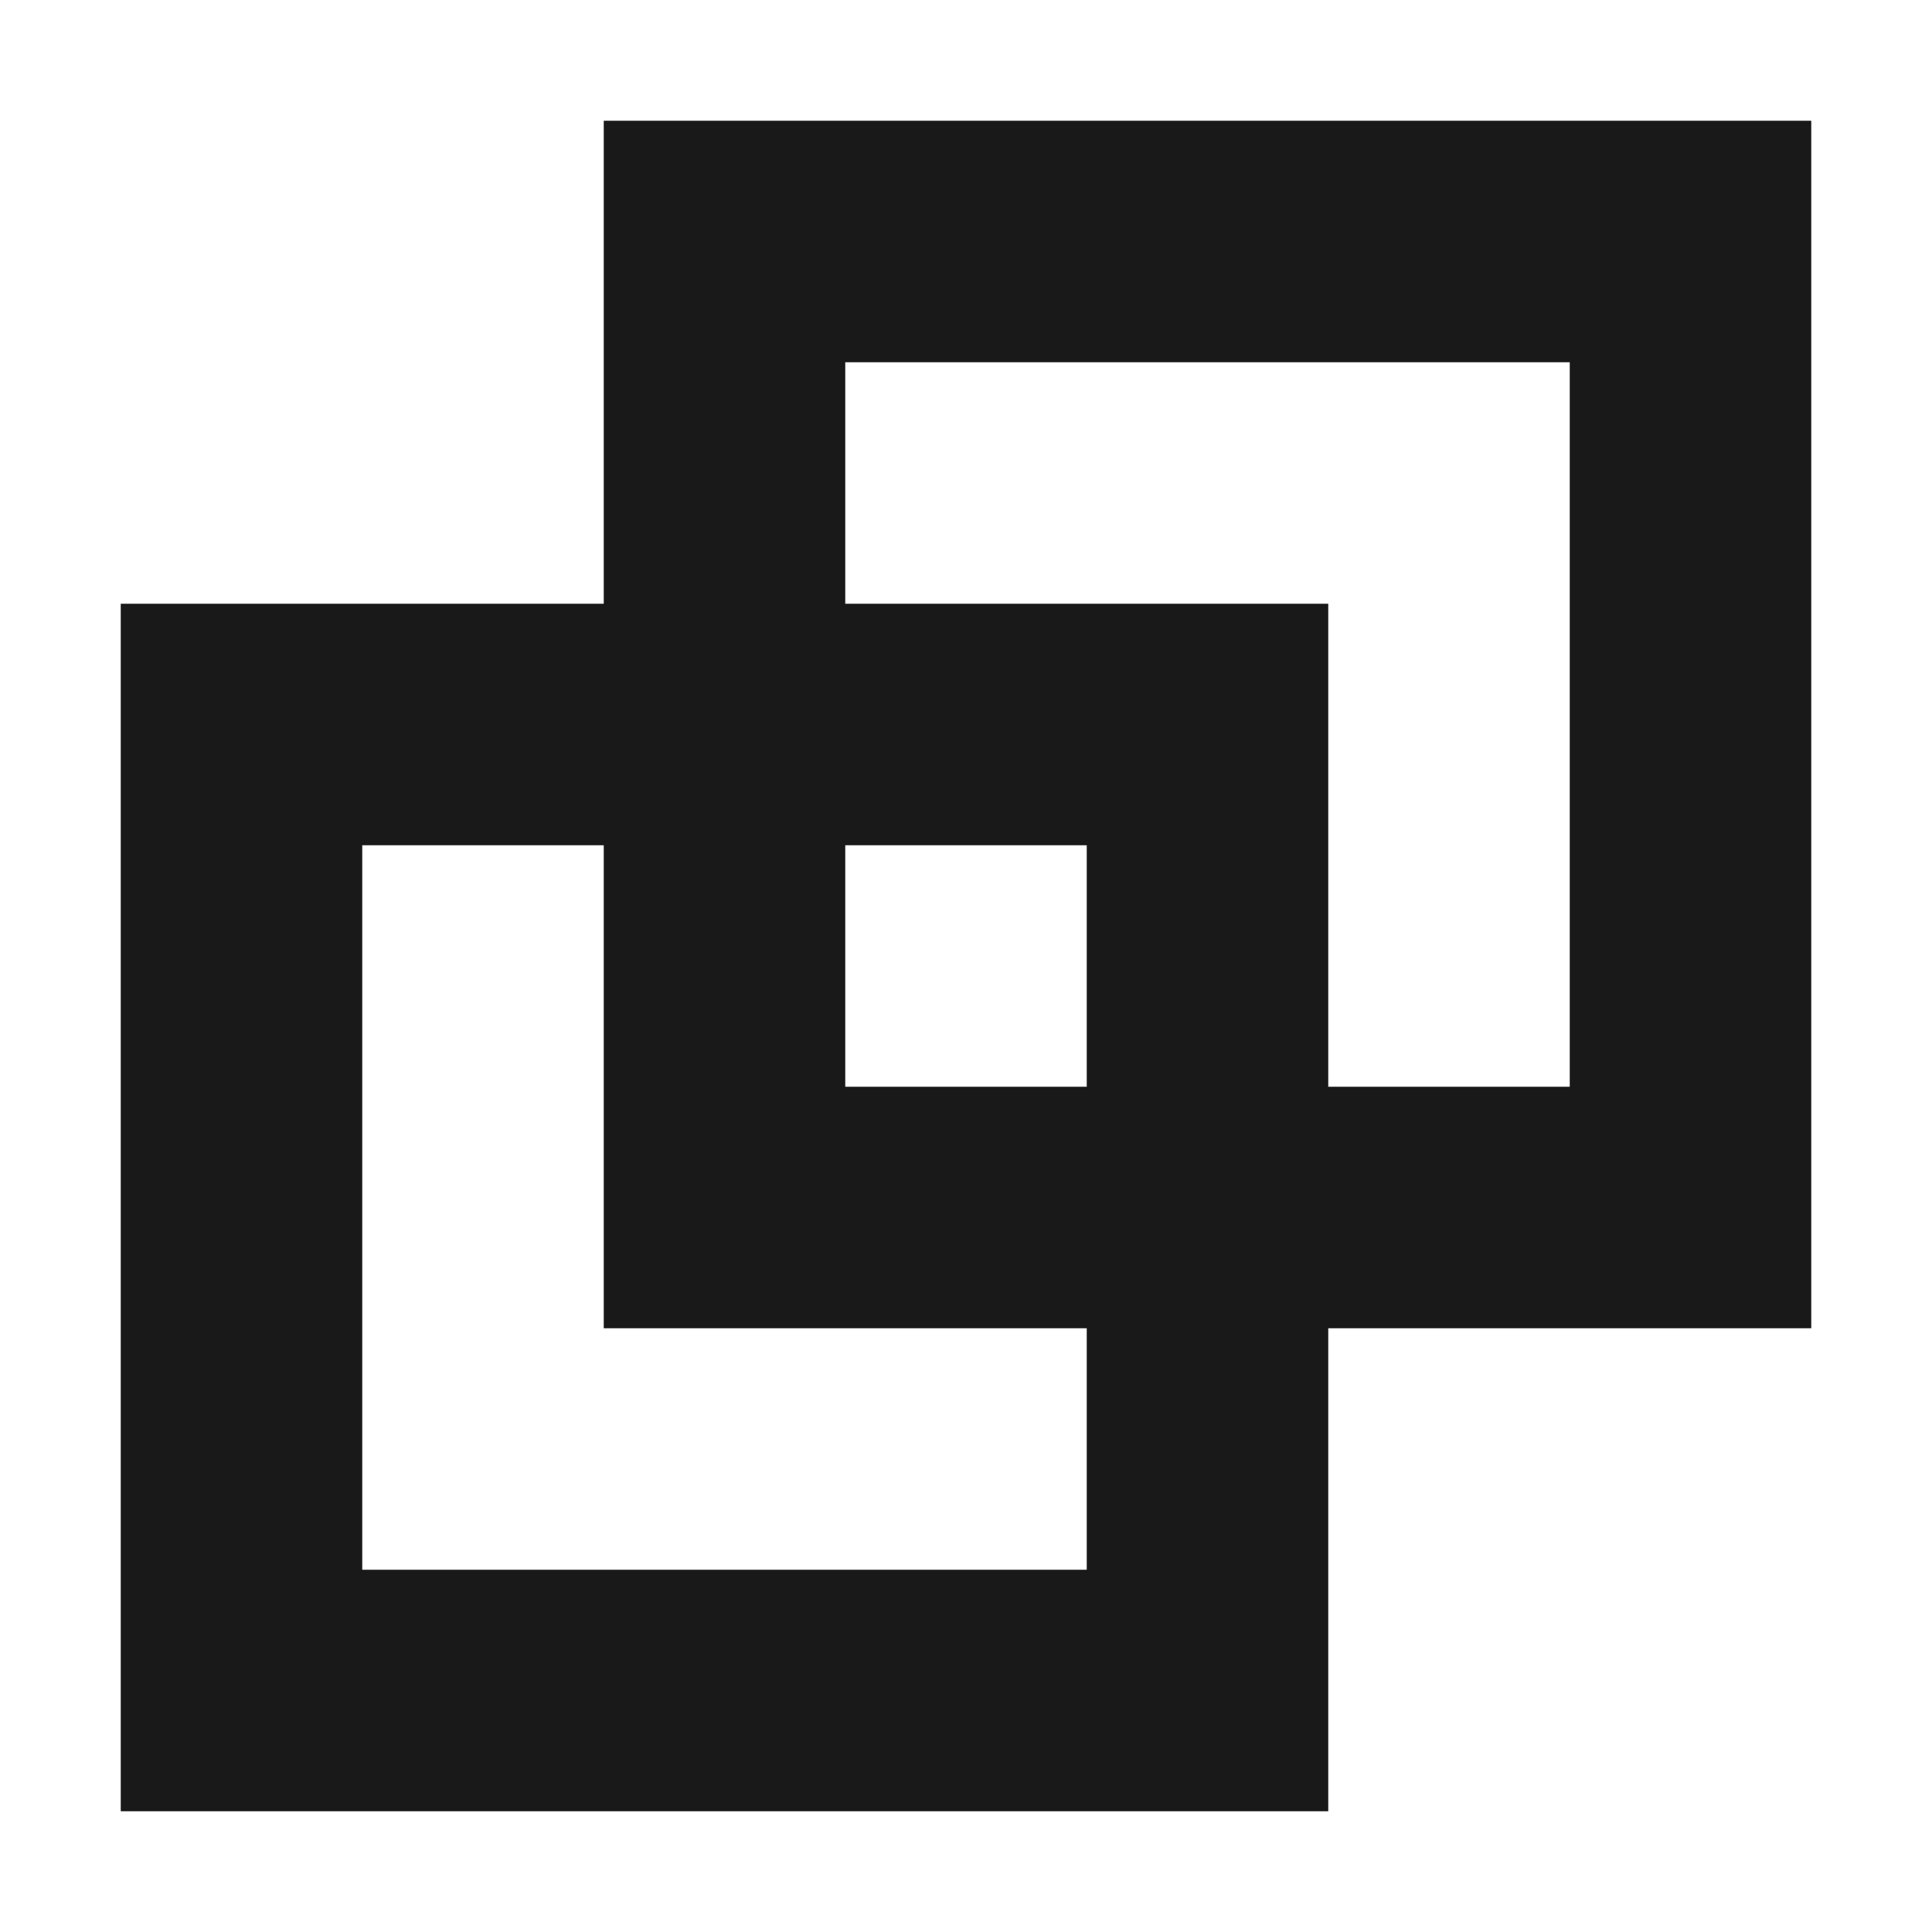 <svg width="16" height="16" viewBox="0 0 16 16" fill="none" xmlns="http://www.w3.org/2000/svg">
<path fill-rule="evenodd" clip-rule="evenodd" d="M13 3V9H11V7V5H9H7V3L13 3ZM5 7H3L3 13H9V11H7H5L5 9V7ZM9 9V7H7V9H9ZM11 11V13V15H9H3H1V13V7V5H3H5V3V1H7H13H15V3V9V11H13H11Z" fill="black" fill-opacity="0.9"/>
</svg>
    